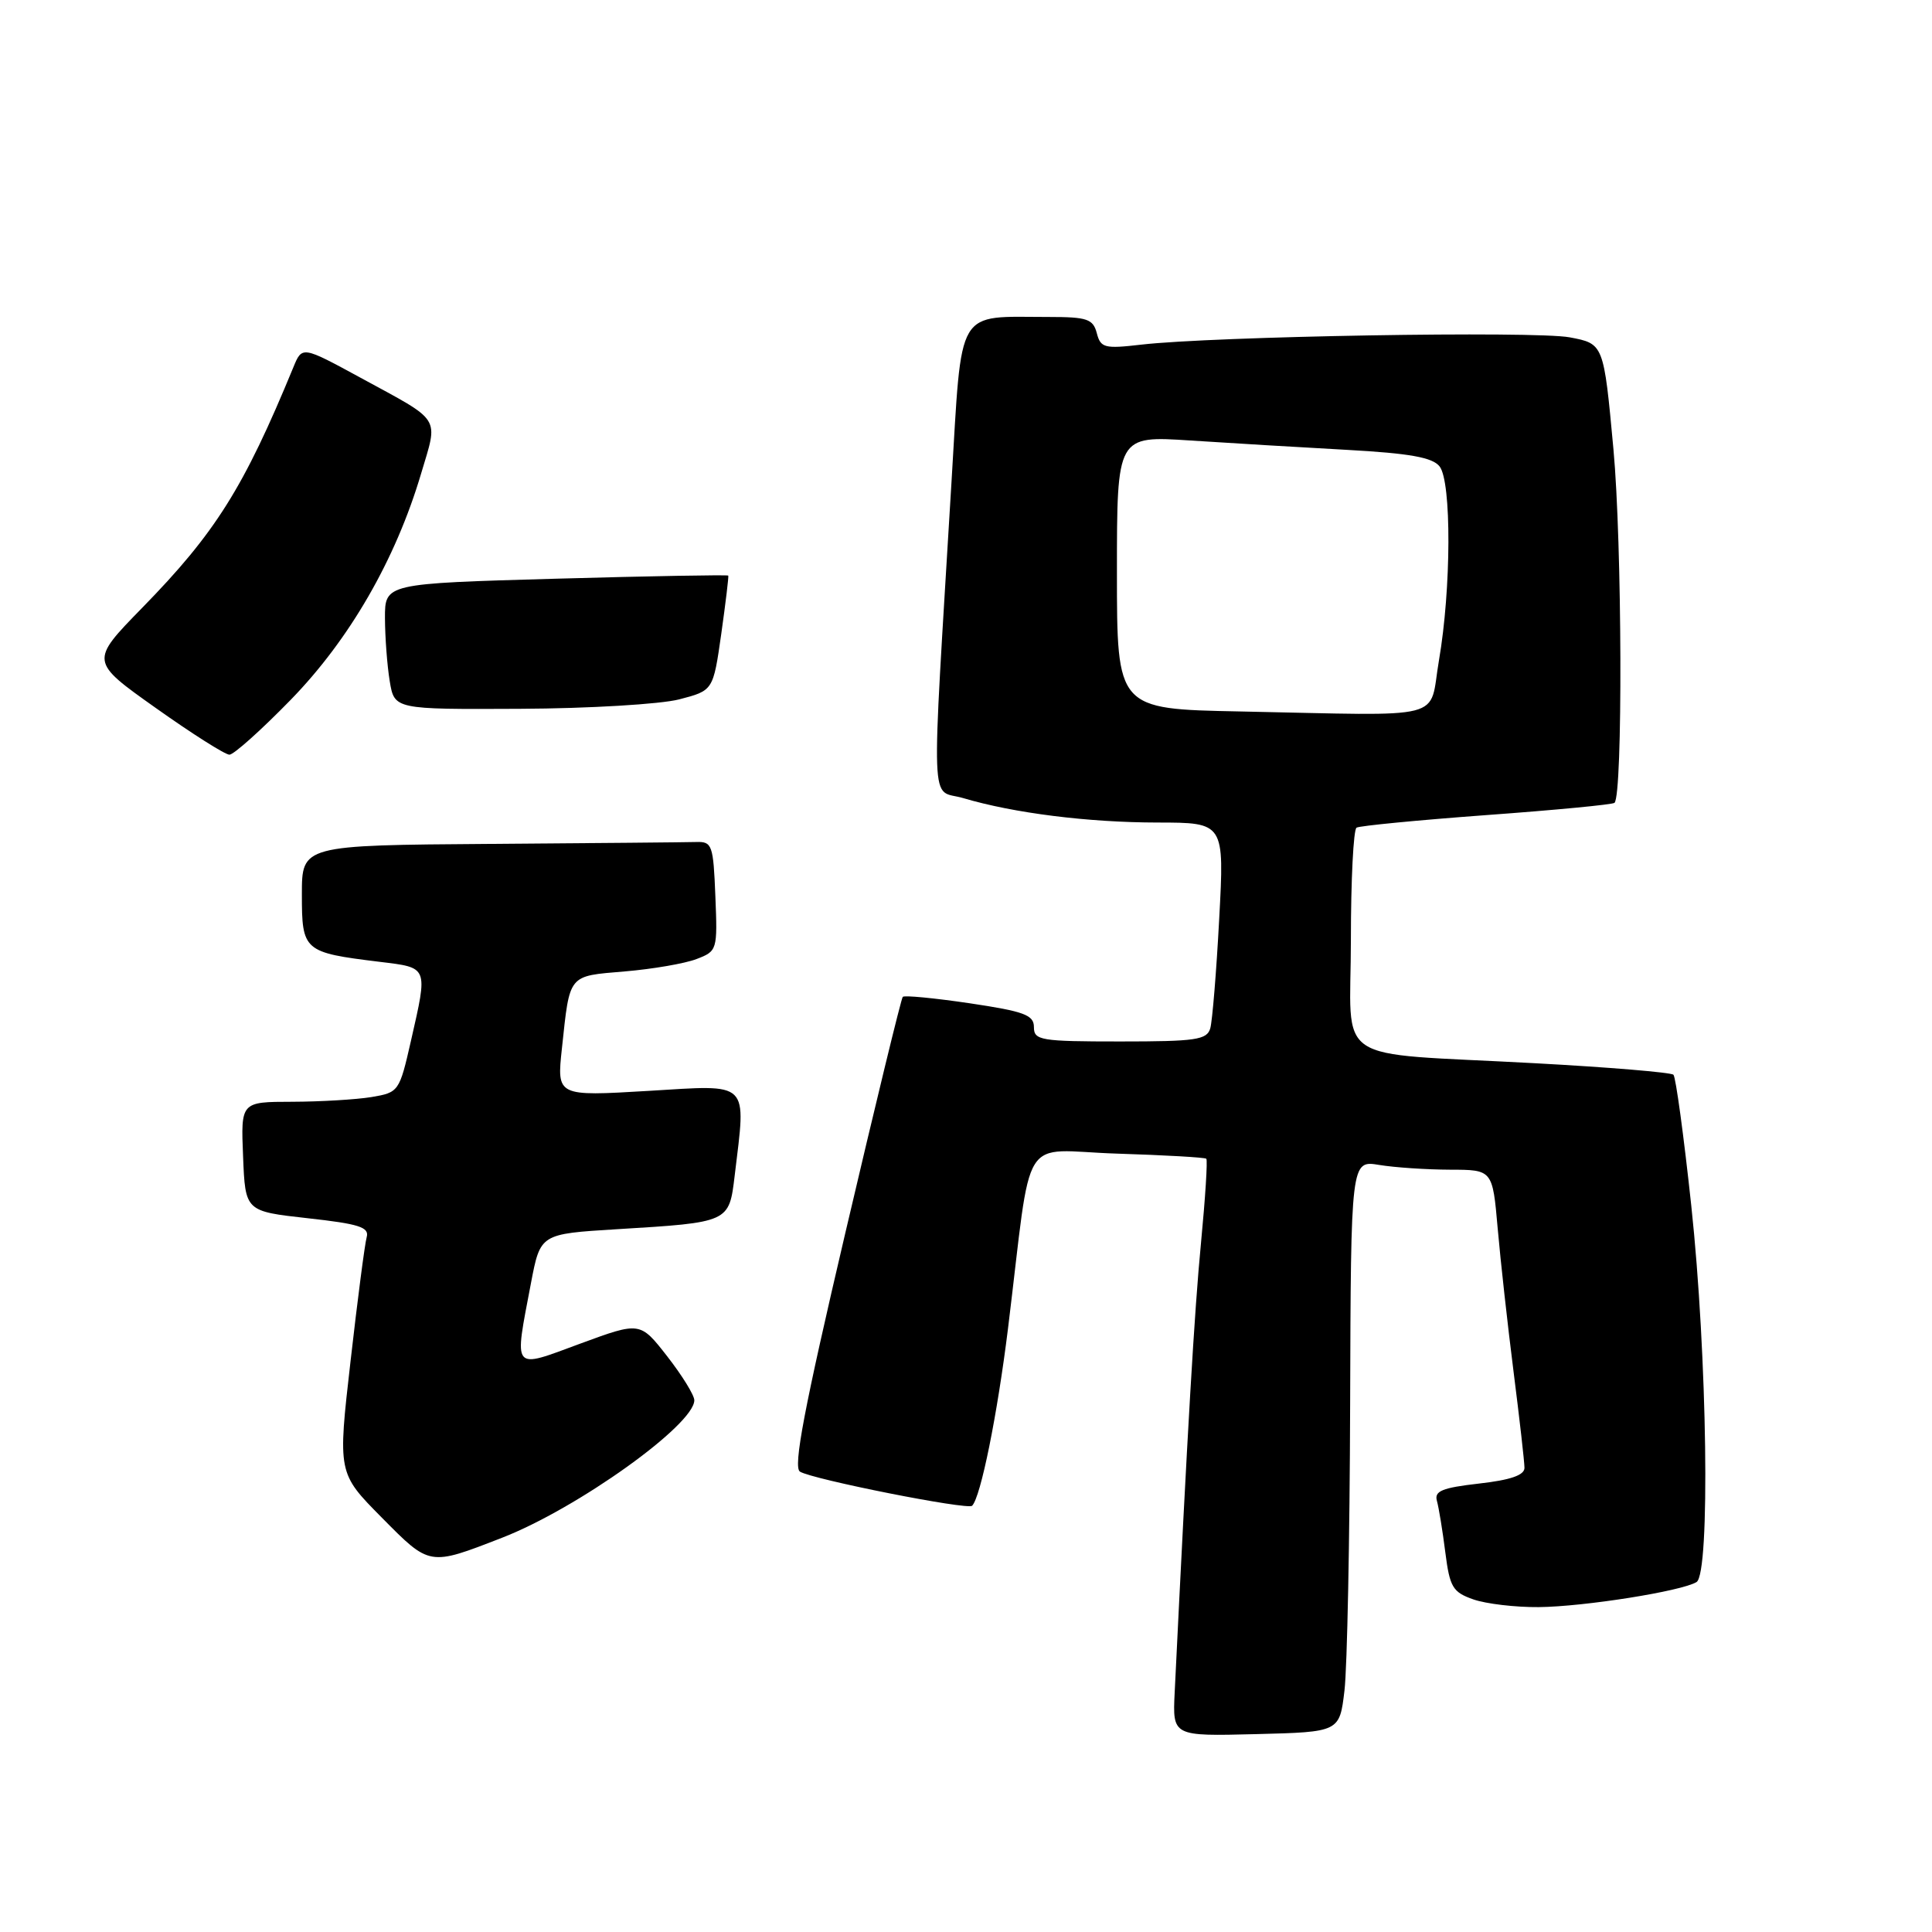 <?xml version="1.0" encoding="UTF-8" standalone="no"?>
<!DOCTYPE svg PUBLIC "-//W3C//DTD SVG 1.1//EN" "http://www.w3.org/Graphics/SVG/1.1/DTD/svg11.dtd" >
<svg xmlns="http://www.w3.org/2000/svg" xmlns:xlink="http://www.w3.org/1999/xlink" version="1.1" viewBox="0 0 256 256">
 <g >
 <path fill="currentColor"
d=" M 178.15 224.00 C 178.51 220.97 178.85 203.93 178.90 186.12 C 179.00 153.74 179.00 153.74 182.75 154.36 C 184.81 154.70 189.03 154.98 192.13 154.99 C 197.77 155.00 197.77 155.00 198.45 162.75 C 198.82 167.01 199.77 175.59 200.56 181.80 C 201.35 188.02 202.00 193.73 202.00 194.50 C 202.00 195.47 200.15 196.11 195.97 196.58 C 191.08 197.14 190.03 197.57 190.40 198.88 C 190.65 199.77 191.15 202.83 191.51 205.68 C 192.10 210.32 192.49 210.97 195.23 211.93 C 196.92 212.52 200.82 212.98 203.90 212.95 C 209.93 212.89 222.83 210.84 224.80 209.63 C 226.63 208.49 226.23 179.55 224.10 159.73 C 223.11 150.51 222.05 142.72 221.74 142.41 C 221.43 142.10 213.15 141.41 203.34 140.88 C 176.01 139.39 179.00 141.40 179.00 124.51 C 179.00 116.60 179.34 109.91 179.75 109.67 C 180.16 109.42 187.93 108.67 197.00 108.00 C 206.07 107.34 213.69 106.61 213.93 106.38 C 215.04 105.33 214.94 71.96 213.79 59.53 C 212.50 45.55 212.50 45.55 208.00 44.70 C 203.38 43.83 160.70 44.56 151.19 45.67 C 146.35 46.23 145.84 46.10 145.33 44.14 C 144.84 42.27 144.05 42.00 139.01 42.00 C 126.53 42.00 127.50 40.37 126.08 63.84 C 123.37 108.91 123.21 104.45 127.62 105.75 C 134.35 107.75 144.19 108.98 153.37 108.99 C 162.24 109.00 162.24 109.00 161.55 121.75 C 161.18 128.76 160.64 135.29 160.37 136.25 C 159.93 137.79 158.46 138.00 148.43 138.00 C 137.87 138.00 137.00 137.85 137.00 136.10 C 137.00 134.49 135.73 134.02 128.50 132.94 C 123.82 132.25 119.82 131.86 119.62 132.09 C 119.41 132.31 115.99 146.39 112.01 163.37 C 106.55 186.65 105.07 194.43 106.00 195.00 C 107.67 196.03 128.23 200.11 128.81 199.52 C 129.95 198.38 132.15 187.50 133.57 176.00 C 136.85 149.35 134.92 152.45 148.00 152.86 C 154.32 153.06 159.65 153.36 159.84 153.54 C 160.03 153.71 159.71 158.72 159.14 164.67 C 158.26 173.80 157.36 189.23 155.65 224.28 C 155.37 230.06 155.37 230.06 166.43 229.78 C 177.50 229.50 177.50 229.50 178.15 224.00 Z  M 66.50 203.77 C 76.46 199.91 92.00 188.80 92.00 185.54 C 92.00 184.87 90.39 182.26 88.41 179.72 C 84.82 175.12 84.82 175.12 76.91 178.03 C 67.75 181.41 68.11 181.85 70.36 170.00 C 71.60 163.50 71.60 163.50 81.70 162.88 C 96.68 161.97 96.60 162.00 97.35 155.77 C 98.87 143.09 99.53 143.73 85.89 144.55 C 73.77 145.27 73.77 145.27 74.46 138.89 C 75.52 128.99 75.22 129.36 82.77 128.72 C 86.47 128.41 90.76 127.67 92.29 127.08 C 95.04 126.03 95.08 125.89 94.79 118.76 C 94.52 111.96 94.36 111.50 92.25 111.57 C 91.01 111.61 78.75 111.72 65.00 111.82 C 40.00 112.00 40.00 112.00 40.00 118.52 C 40.00 126.01 40.23 126.21 50.25 127.44 C 56.81 128.24 56.71 127.99 54.45 137.93 C 52.92 144.65 52.84 144.76 49.20 145.37 C 47.16 145.70 42.44 145.98 38.71 145.99 C 31.91 146.00 31.91 146.00 32.21 153.25 C 32.50 160.50 32.50 160.50 40.76 161.42 C 47.57 162.17 48.95 162.61 48.59 163.92 C 48.34 164.79 47.38 172.18 46.45 180.35 C 44.75 195.19 44.75 195.19 50.57 201.07 C 56.98 207.55 56.82 207.53 66.50 203.77 Z  M 38.50 92.75 C 46.30 84.75 52.41 74.17 55.79 62.78 C 58.08 55.06 58.66 55.98 47.77 50.05 C 40.03 45.84 40.03 45.84 38.87 48.67 C 32.29 64.66 28.54 70.62 18.82 80.56 C 11.92 87.63 11.92 87.63 20.64 93.81 C 25.44 97.22 29.83 100.00 30.40 100.00 C 30.97 100.00 34.61 96.74 38.50 92.75 Z  M 90.00 92.67 C 94.50 91.50 94.50 91.50 95.57 84.00 C 96.15 79.88 96.57 76.40 96.50 76.27 C 96.43 76.15 86.17 76.33 73.69 76.68 C 51.00 77.32 51.00 77.32 51.01 81.91 C 51.02 84.43 51.30 88.19 51.64 90.25 C 52.26 94.00 52.26 94.00 68.88 93.92 C 78.05 93.88 87.52 93.31 90.00 92.67 Z  M 164.25 94.27 C 148.00 93.95 148.00 93.95 148.00 75.84 C 148.00 57.73 148.00 57.73 157.75 58.37 C 163.11 58.72 172.45 59.28 178.50 59.61 C 186.81 60.07 189.81 60.61 190.75 61.80 C 192.35 63.82 192.30 78.03 190.67 87.50 C 189.27 95.60 192.28 94.83 164.25 94.27 Z "/>
</g>
</svg>
